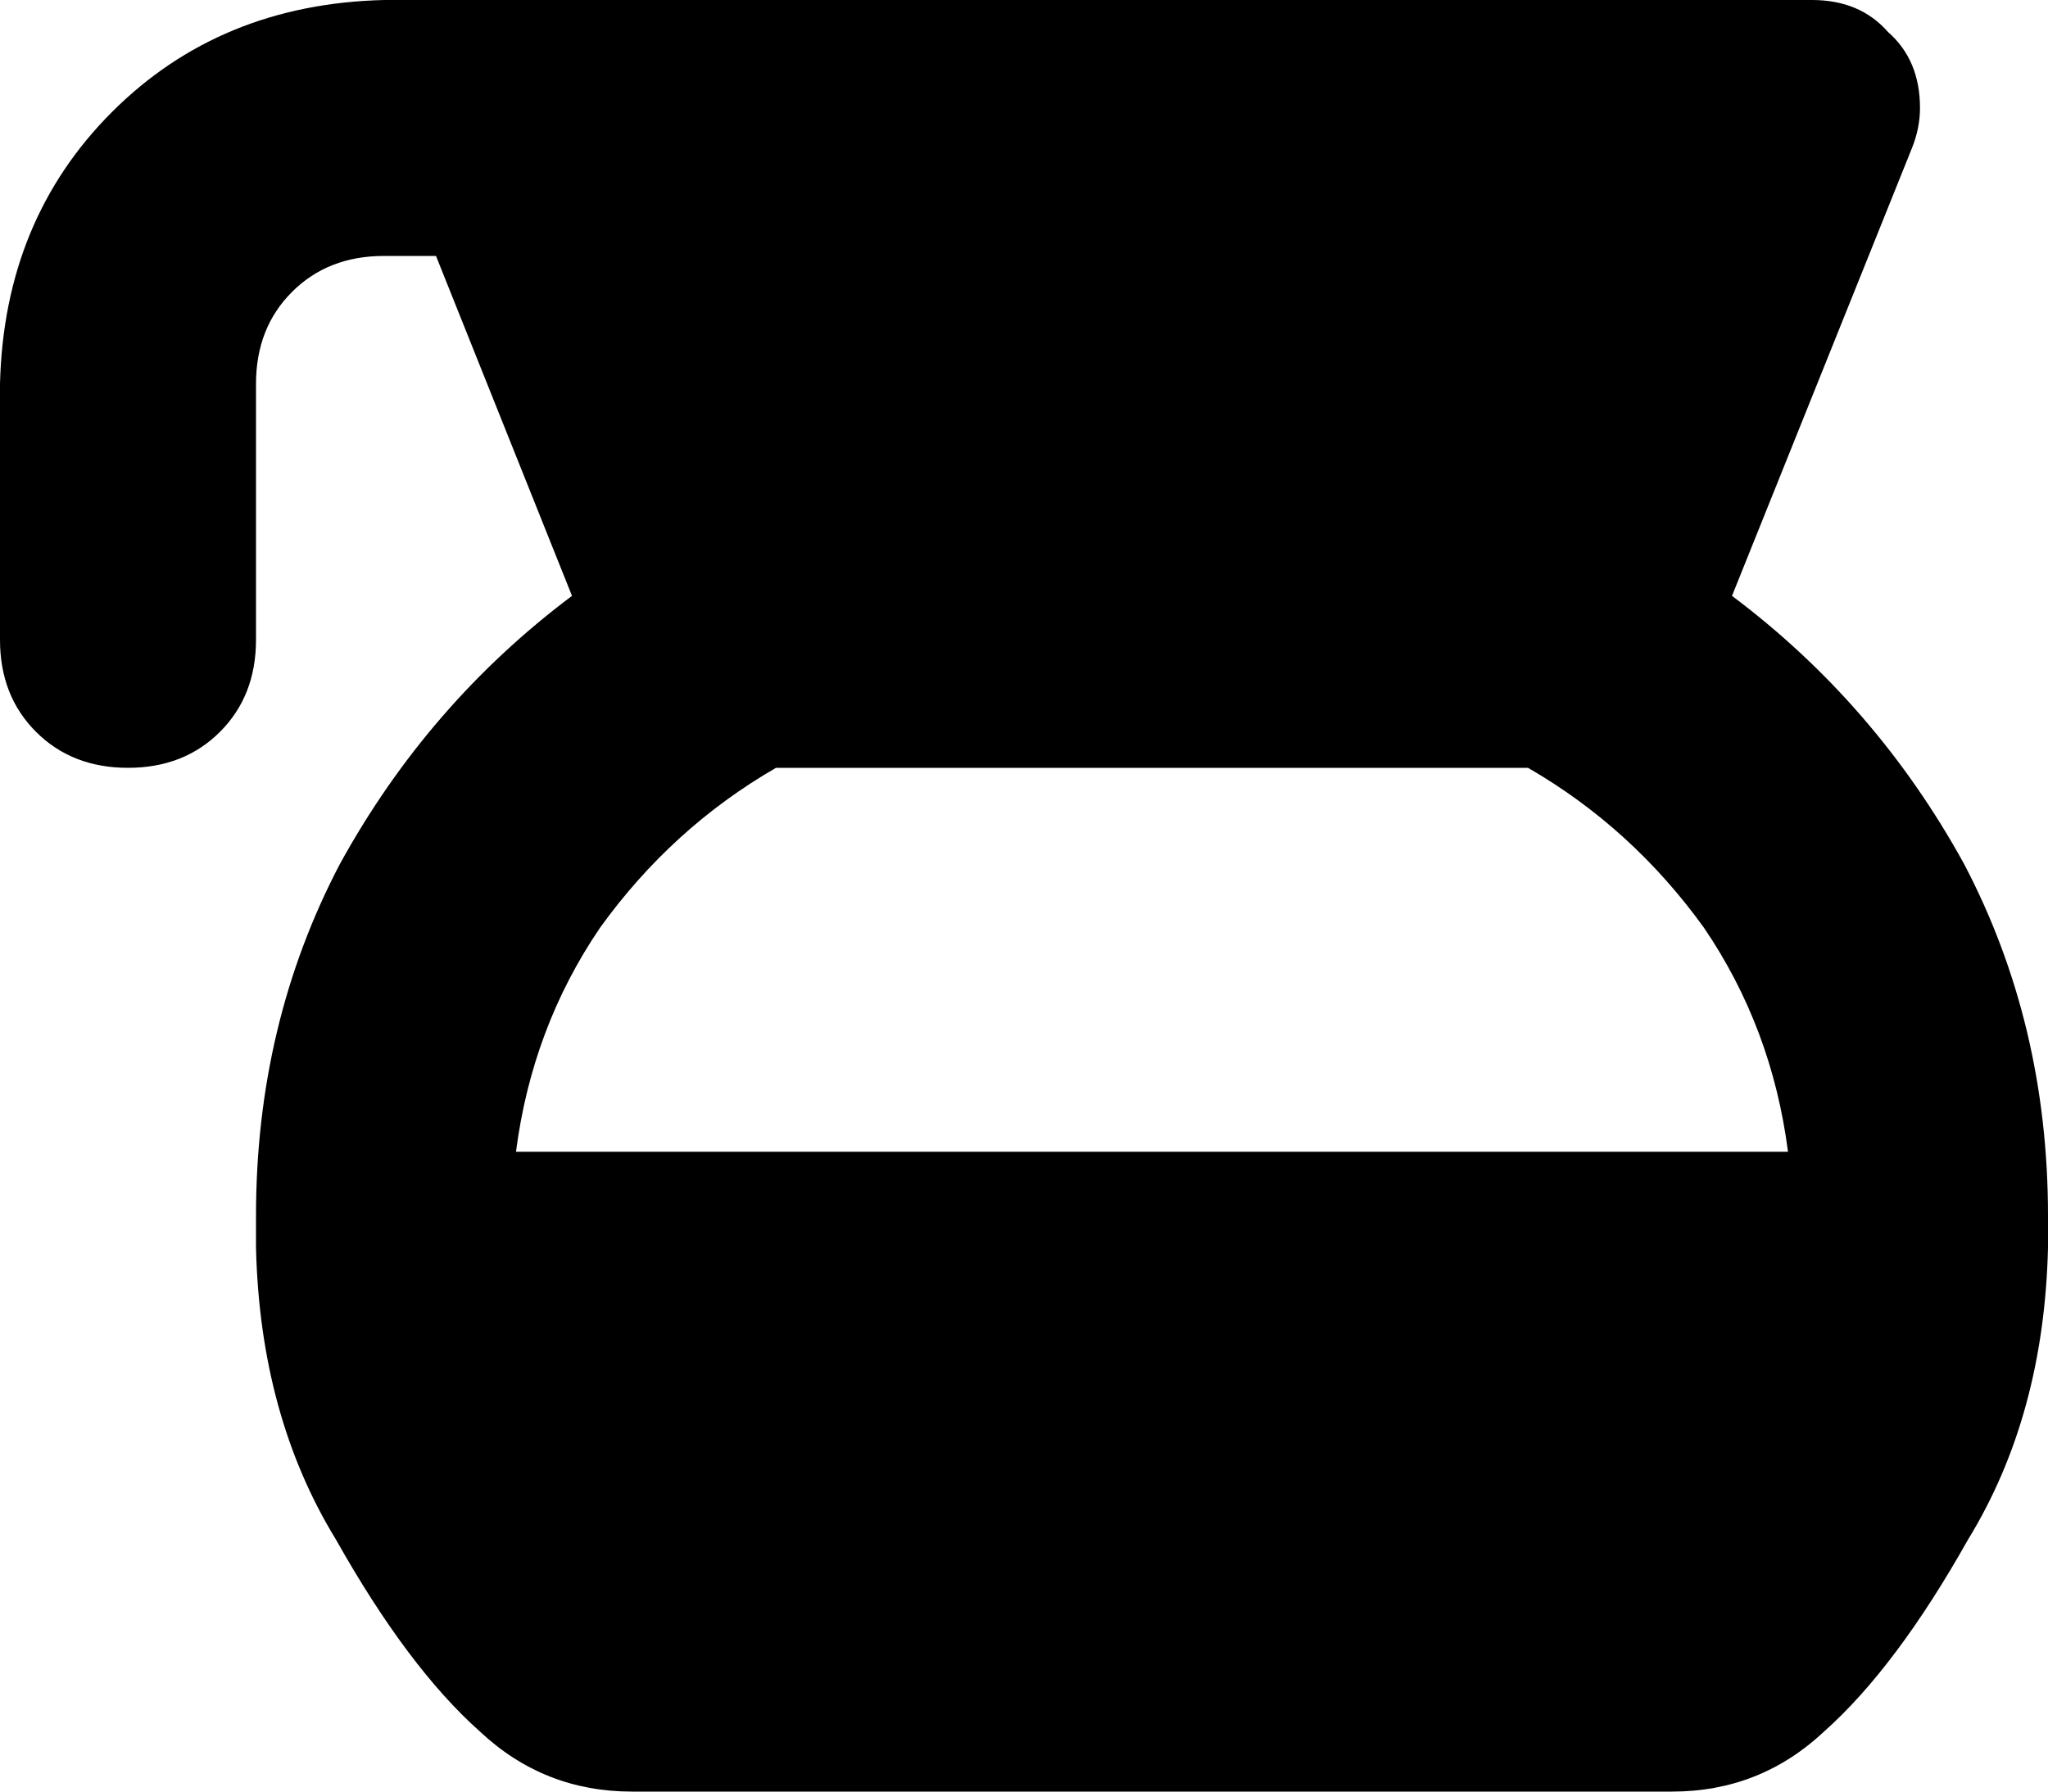 <svg viewBox="0 0 512 448">
  <path
    d="M 64 96 Q 64 82 73 73 L 73 73 Q 82 64 96 64 L 109 64 L 143 149 Q 107 176 85 216 Q 64 256 64 304 L 64 312 Q 65 354 84 385 Q 102 417 120 433 Q 136 448 158 448 L 418 448 Q 440 448 456 433 Q 474 417 492 385 Q 511 354 512 312 L 512 304 Q 512 256 491 216 Q 469 176 433 149 L 478 37 Q 480 32 480 27 Q 480 15 472 8 Q 465 0 453 0 L 192 0 L 123 0 L 96 0 Q 55 1 28 28 Q 1 55 0 96 L 0 160 Q 0 174 9 183 Q 18 192 32 192 Q 46 192 55 183 Q 64 174 64 160 L 64 96 L 64 96 Z M 129 288 Q 133 257 150 232 L 150 232 Q 168 207 194 192 L 382 192 Q 408 207 426 232 Q 443 257 447 288 L 129 288 L 129 288 Z"
  />
</svg>